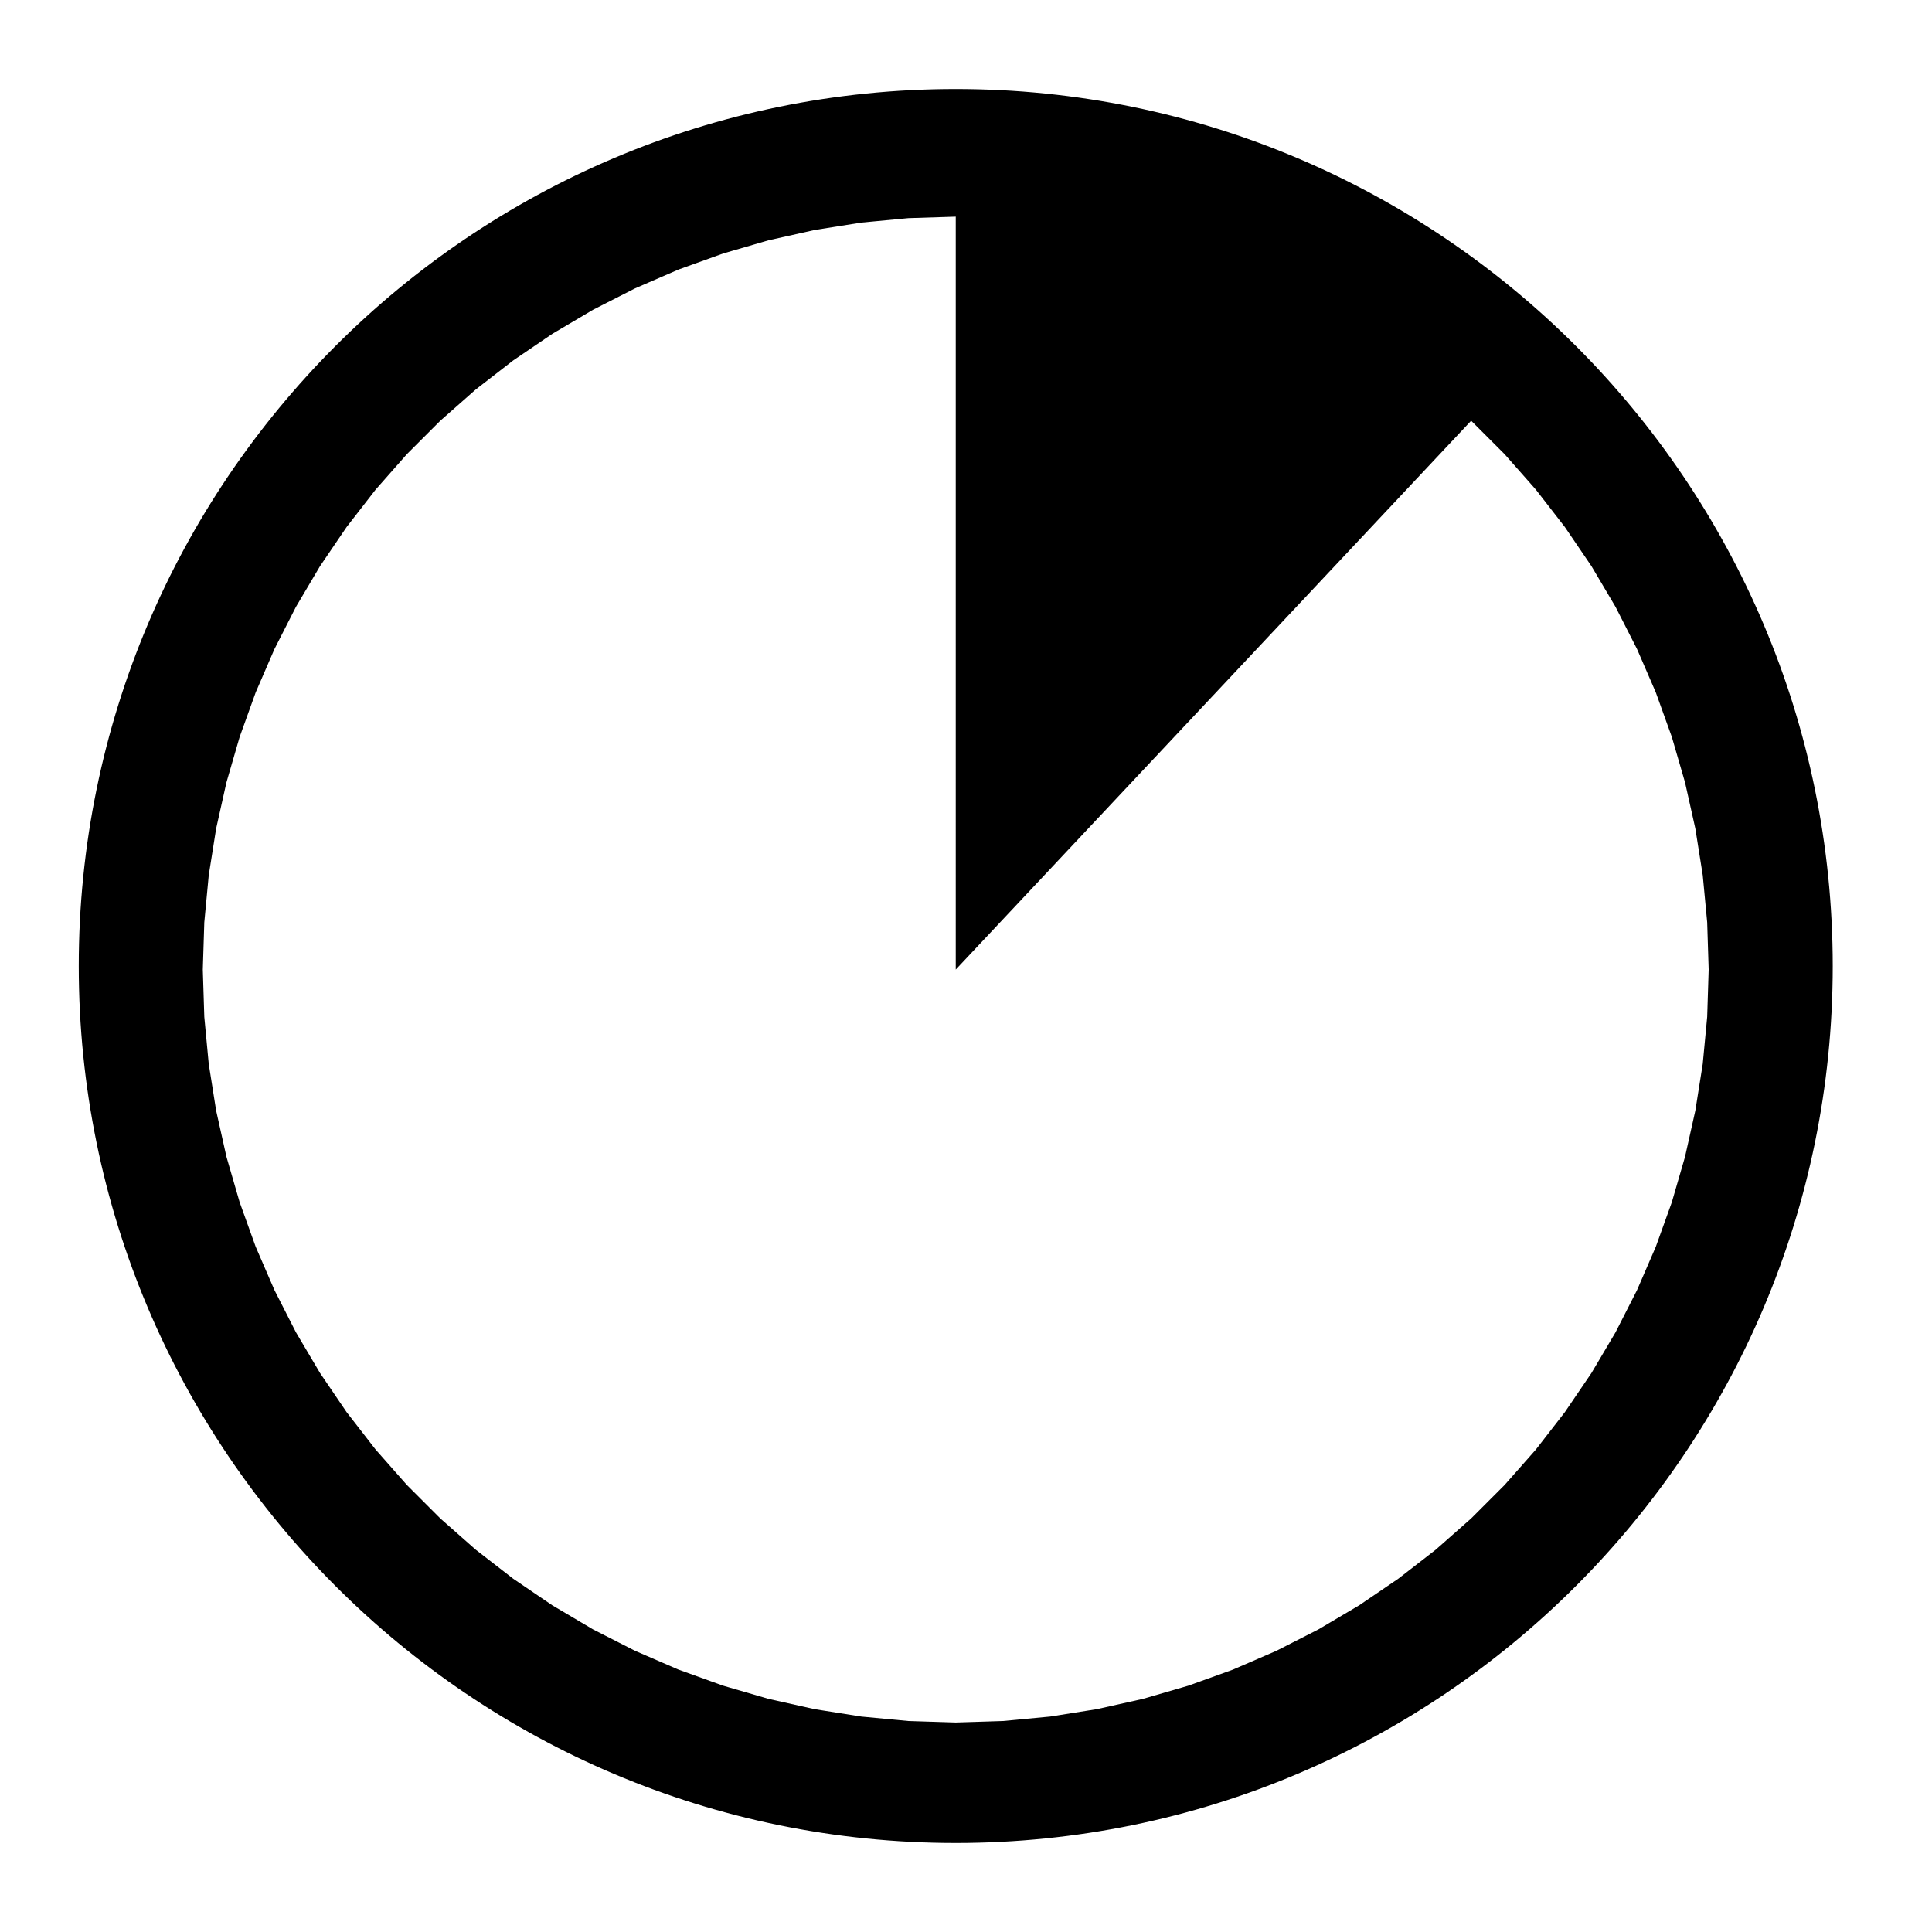<?xml version="1.0" encoding="utf-8"?>
<!-- Generator: Adobe Illustrator 15.0.2, SVG Export Plug-In . SVG Version: 6.00 Build 0)  -->
<!DOCTYPE svg PUBLIC "-//W3C//DTD SVG 1.1//EN" "http://www.w3.org/Graphics/SVG/1.1/DTD/svg11.dtd">
<svg version="1.1" id="Layer_1" xmlns="http://www.w3.org/2000/svg" xmlns:xlink="http://www.w3.org/1999/xlink" x="0px" y="0px"
	 width="1024px" height="1024px" viewBox="0 0 1024 1024" enable-background="new 0 0 1024 1024" xml:space="preserve">
<path d="M506.524,47.177c-256.716,0-464.783,208.144-464.78,464.859c0,256.641,208.065,464.781,464.78,464.781
	s464.861-208.139,464.861-464.783C971.385,255.321,763.242,47.177,506.524,47.177z M902.484,563.912l-3.925,24.766l-5.466,24.461
	l-6.998,24.081l-8.489,23.584l-9.96,23.008l-11.377,22.341l-12.766,21.577l-14.095,20.736l-15.36,19.807l-16.58,18.802
	l-17.729,17.729l-18.801,16.583l-19.811,15.359l-20.732,14.095l-21.584,12.763l-22.335,11.377l-23.008,9.959l-23.592,8.491
	l-24.073,6.998l-24.465,5.464l-24.764,3.925l-24.96,2.361l-25.053,0.791l-25.057-0.791l-24.959-2.361l-24.764-3.925l-24.462-5.464
	l-24.079-6.998l-23.585-8.491l-23.008-9.959l-22.335-11.377L292.73,850.84l-20.731-14.095l-19.812-15.359l-18.801-16.583
	l-17.728-17.729l-16.58-18.802l-15.364-19.807l-14.092-20.736l-12.766-21.577l-11.376-22.341l-9.961-23.008l-8.489-23.584
	l-6.998-24.081l-5.466-24.461l-3.925-24.766l-2.357-24.959l-0.791-25.056l0.791-25.053l2.357-24.96l3.925-24.765l5.466-24.465
	l6.998-24.08l8.489-23.585l9.961-23.007l11.376-22.341l12.766-21.578l14.092-20.732l15.364-19.811l16.58-18.802l17.728-17.728
	l18.801-16.58l19.812-15.364l20.731-14.092l21.585-12.765l22.335-11.377l23.008-9.961l23.592-8.489l24.072-6.998l24.462-5.465
	l24.764-3.925l24.959-2.358l25.057-0.79l0.001,399.07L779.74,222.992l17.729,17.728l16.58,18.802l15.36,19.811l14.095,20.732
	l12.766,21.578l11.377,22.341l9.96,23.007l8.489,23.585l6.998,24.08l5.466,24.465l3.925,24.765l2.357,24.96l0.791,25.053
	l-0.791,25.056L902.484,563.912z"/>
</svg>
